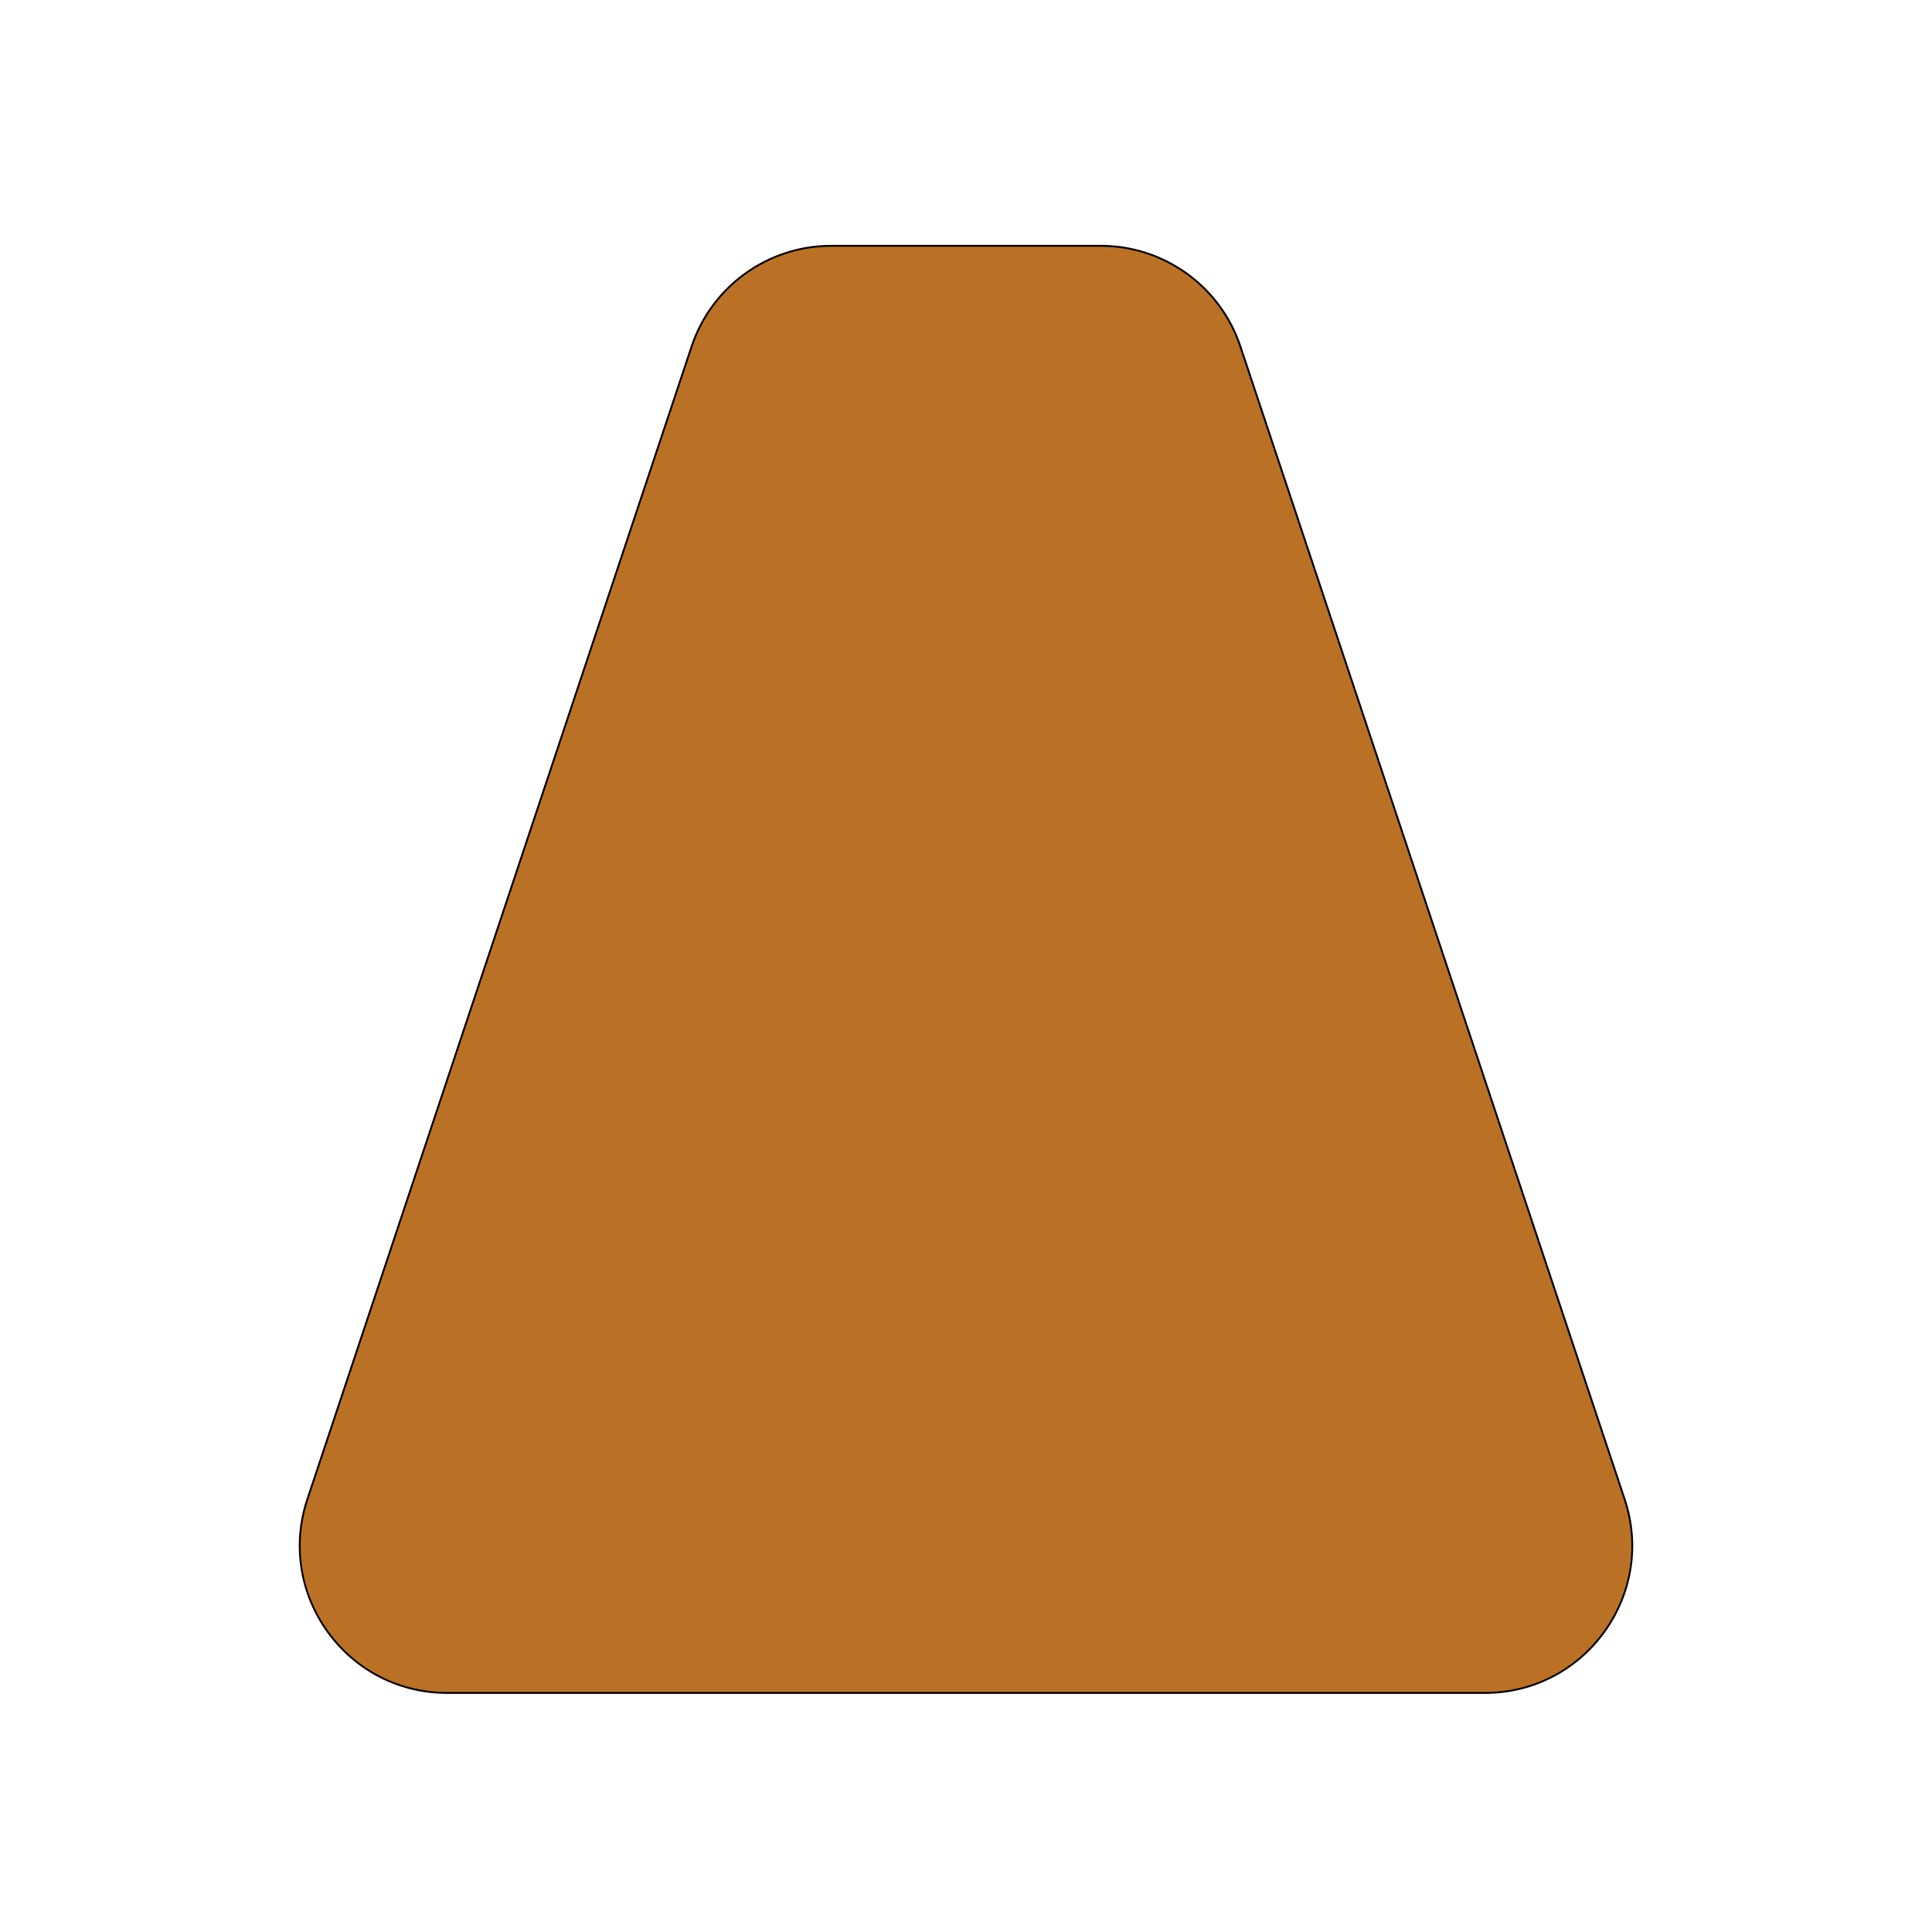 <?xml version="1.0" encoding="utf-8"?>
<!-- Generator: Adobe Illustrator 29.8.1, SVG Export Plug-In . SVG Version: 9.03 Build 0)  -->
<svg version="1.1" xmlns="http://www.w3.org/2000/svg" xmlns:xlink="http://www.w3.org/1999/xlink" x="0px" y="0px"
	 viewBox="0 0 1024 1024" style="enable-background:new 0 0 1024 1024;" xml:space="preserve">
<g>
</g>
<g id="_x31___x2013__Layer">
	<g>
		<path style="fill:#BB7125;" d="M236.985,897.283c-25.393,0-48.471-11.814-63.319-32.414
			c-14.847-20.6-18.757-46.23-10.728-70.32l203.632-610.896
			c10.641-31.922,40.397-53.369,74.046-53.369h142.766
			c33.649,0,63.406,21.447,74.047,53.369l203.632,610.896
			c8.03,24.09,4.12,49.721-10.728,70.32s-37.926,32.414-63.318,32.414H236.985z"/>
		<path d="M583.383,130.783c33.433,0,63,21.31,73.572,53.028l203.632,610.896
			c7.978,23.935,4.094,49.402-10.659,69.869
			c-14.752,20.468-37.683,32.206-62.913,32.206H236.985
			c-25.23,0-48.161-11.739-62.913-32.206c-14.752-20.468-18.637-45.934-10.659-69.869
			l203.632-610.896c10.572-31.717,40.139-53.028,73.572-53.028H583.383
			 M583.383,129.783H440.617c-33.811,0-63.829,21.635-74.521,53.712L162.464,794.391
			c-16.955,50.865,20.905,103.392,74.521,103.392h550.03
			c53.616,0,91.476-52.527,74.521-103.392L657.904,183.494
			C647.212,151.418,617.194,129.783,583.383,129.783L583.383,129.783z"/>
	</g>
</g>
</svg>
